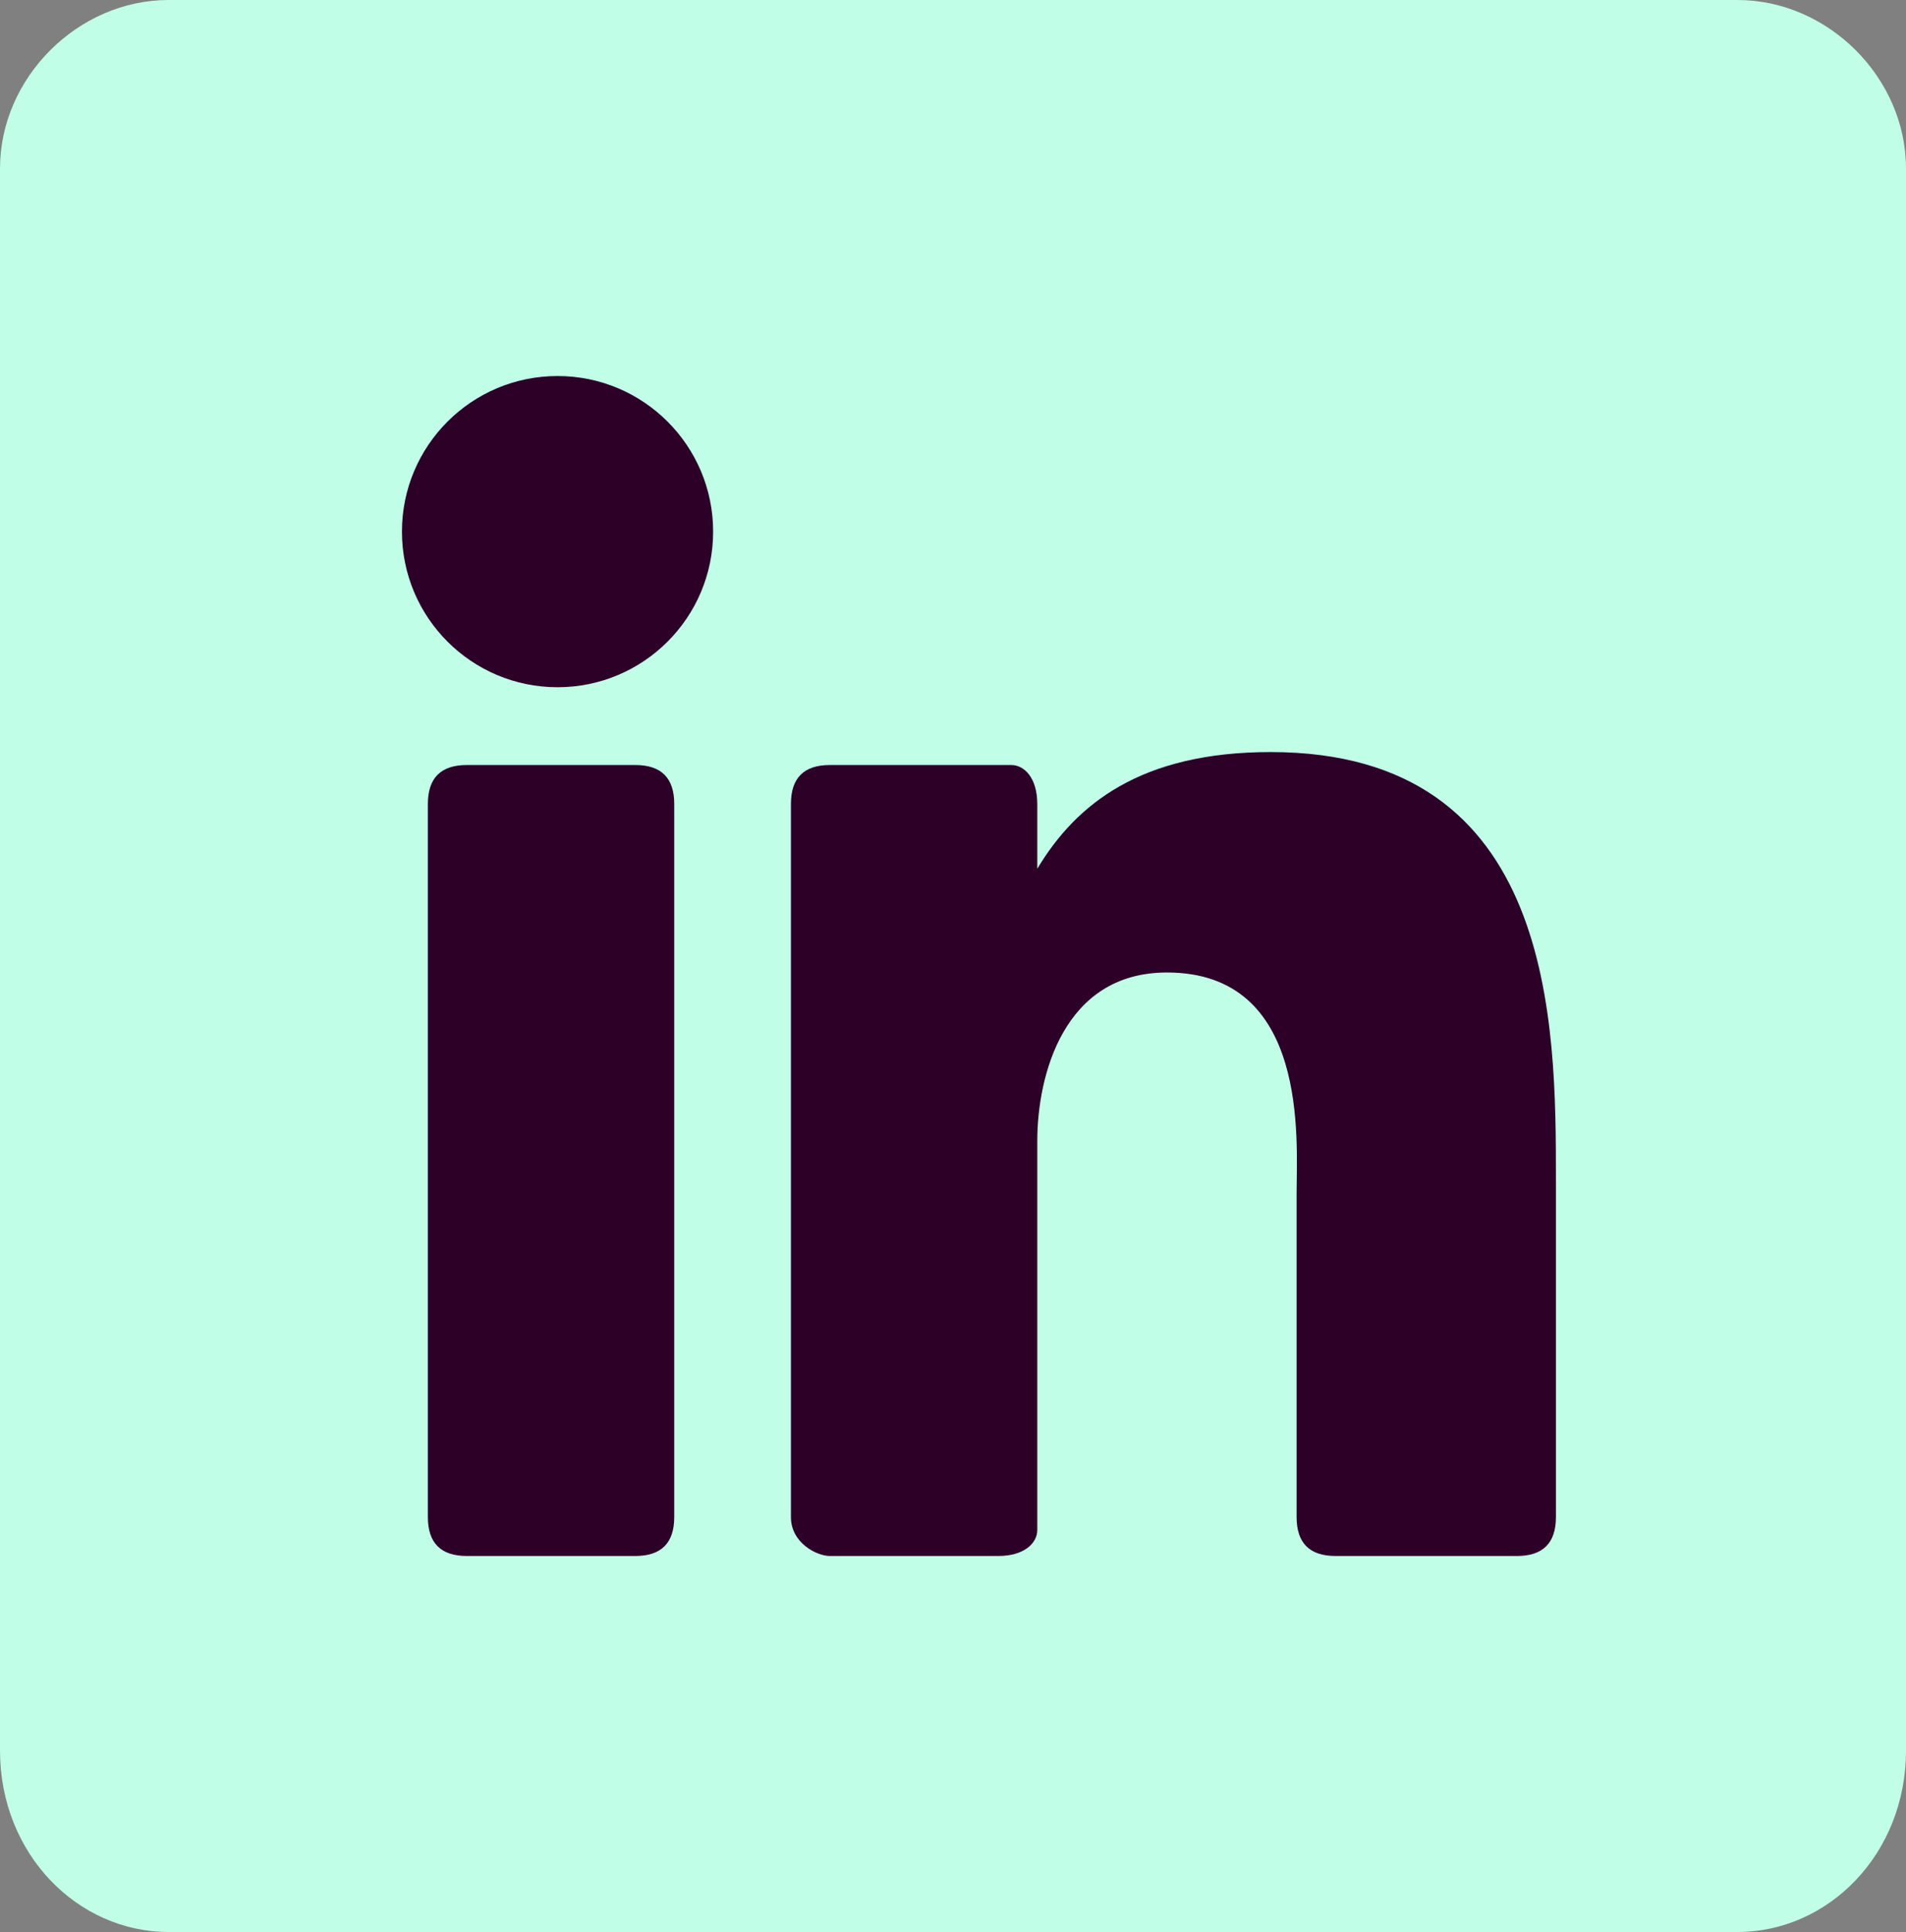 <?xml version="1.0" encoding="utf-8"?>
<!-- Generator: Adobe Illustrator 23.0.1, SVG Export Plug-In . SVG Version: 6.00 Build 0)  -->
<svg version="1.1" id="Layer_1" xmlns="http://www.w3.org/2000/svg" xmlns:xlink="http://www.w3.org/1999/xlink" x="0px" y="0px"
	 width="14.7px" height="14.9px" viewBox="0 0 14.7 14.9" style="enable-background:new 0 0 14.7 14.9;" xml:space="preserve">
<rect x="0" y="0" width="14.7" height="14.9" fill="#808080" stroke="none"/>
<style type="text/css">
	.Drop_x0020_Shadow{fill:none;}
	.Outer_x0020_Glow_x0020_5_x0020_pt{fill:none;}
	.Blue_x0020_Neon{fill:none;stroke:#8AACDA;stroke-width:7;stroke-linecap:round;stroke-linejoin:round;}
	.Chrome_x0020_Highlight{fill:url(#SVGID_1_);stroke:#FFFFFF;stroke-width:0.363;stroke-miterlimit:1;}
	.Jive_GS{fill:#FFDD00;}
	.Alyssa_GS{fill:#A6D0E4;}
	.st0{fill:#C0FEE8;}
	.st1{fill:#2D0028;}
</style>
<linearGradient id="SVGID_1_" gradientUnits="userSpaceOnUse" x1="-191" y1="-451.11" x2="-191" y2="-452.11">
	<stop  offset="0" style="stop-color:#656565"/>
	<stop  offset="0.618" style="stop-color:#1B1B1B"/>
	<stop  offset="0.629" style="stop-color:#545454"/>
	<stop  offset="0.983" style="stop-color:#3E3E3E"/>
</linearGradient>
<path class="st0" d="M13.4,0H1.3C0.6,0,0,0.6,0,1.3v12.2c0,0.8,0.6,1.4,1.3,1.4h12.1c0.7,0,1.3-0.6,1.3-1.4V1.3
	C14.7,0.6,14.1,0,13.4,0z"/>
<path class="st1" d="M5.2,11.7c0,0.2-0.1,0.3-0.3,0.3H3.6c-0.2,0-0.3-0.1-0.3-0.3V6.2c0-0.2,0.1-0.3,0.3-0.3h1.3
	c0.2,0,0.3,0.1,0.3,0.3V11.7z"/>
<ellipse class="st1" cx="4.3" cy="4.1" rx="1.2" ry="1.2"/>
<path class="st1" d="M12,11.7c0,0.2-0.1,0.3-0.3,0.3h-1.4c-0.2,0-0.3-0.1-0.3-0.3V9.2c0-0.4,0.1-1.7-1-1.7C8.2,7.5,8,8.3,8,8.8v3
	C8,11.9,7.9,12,7.7,12H6.4c-0.1,0-0.3-0.1-0.3-0.3V6.2c0-0.2,0.1-0.3,0.3-0.3h1.4C7.9,5.9,8,6,8,6.2v0.5c0.3-0.5,0.8-0.9,1.8-0.9
	C12,5.8,12,7.9,12,9.1V11.7z"/>
</svg>
